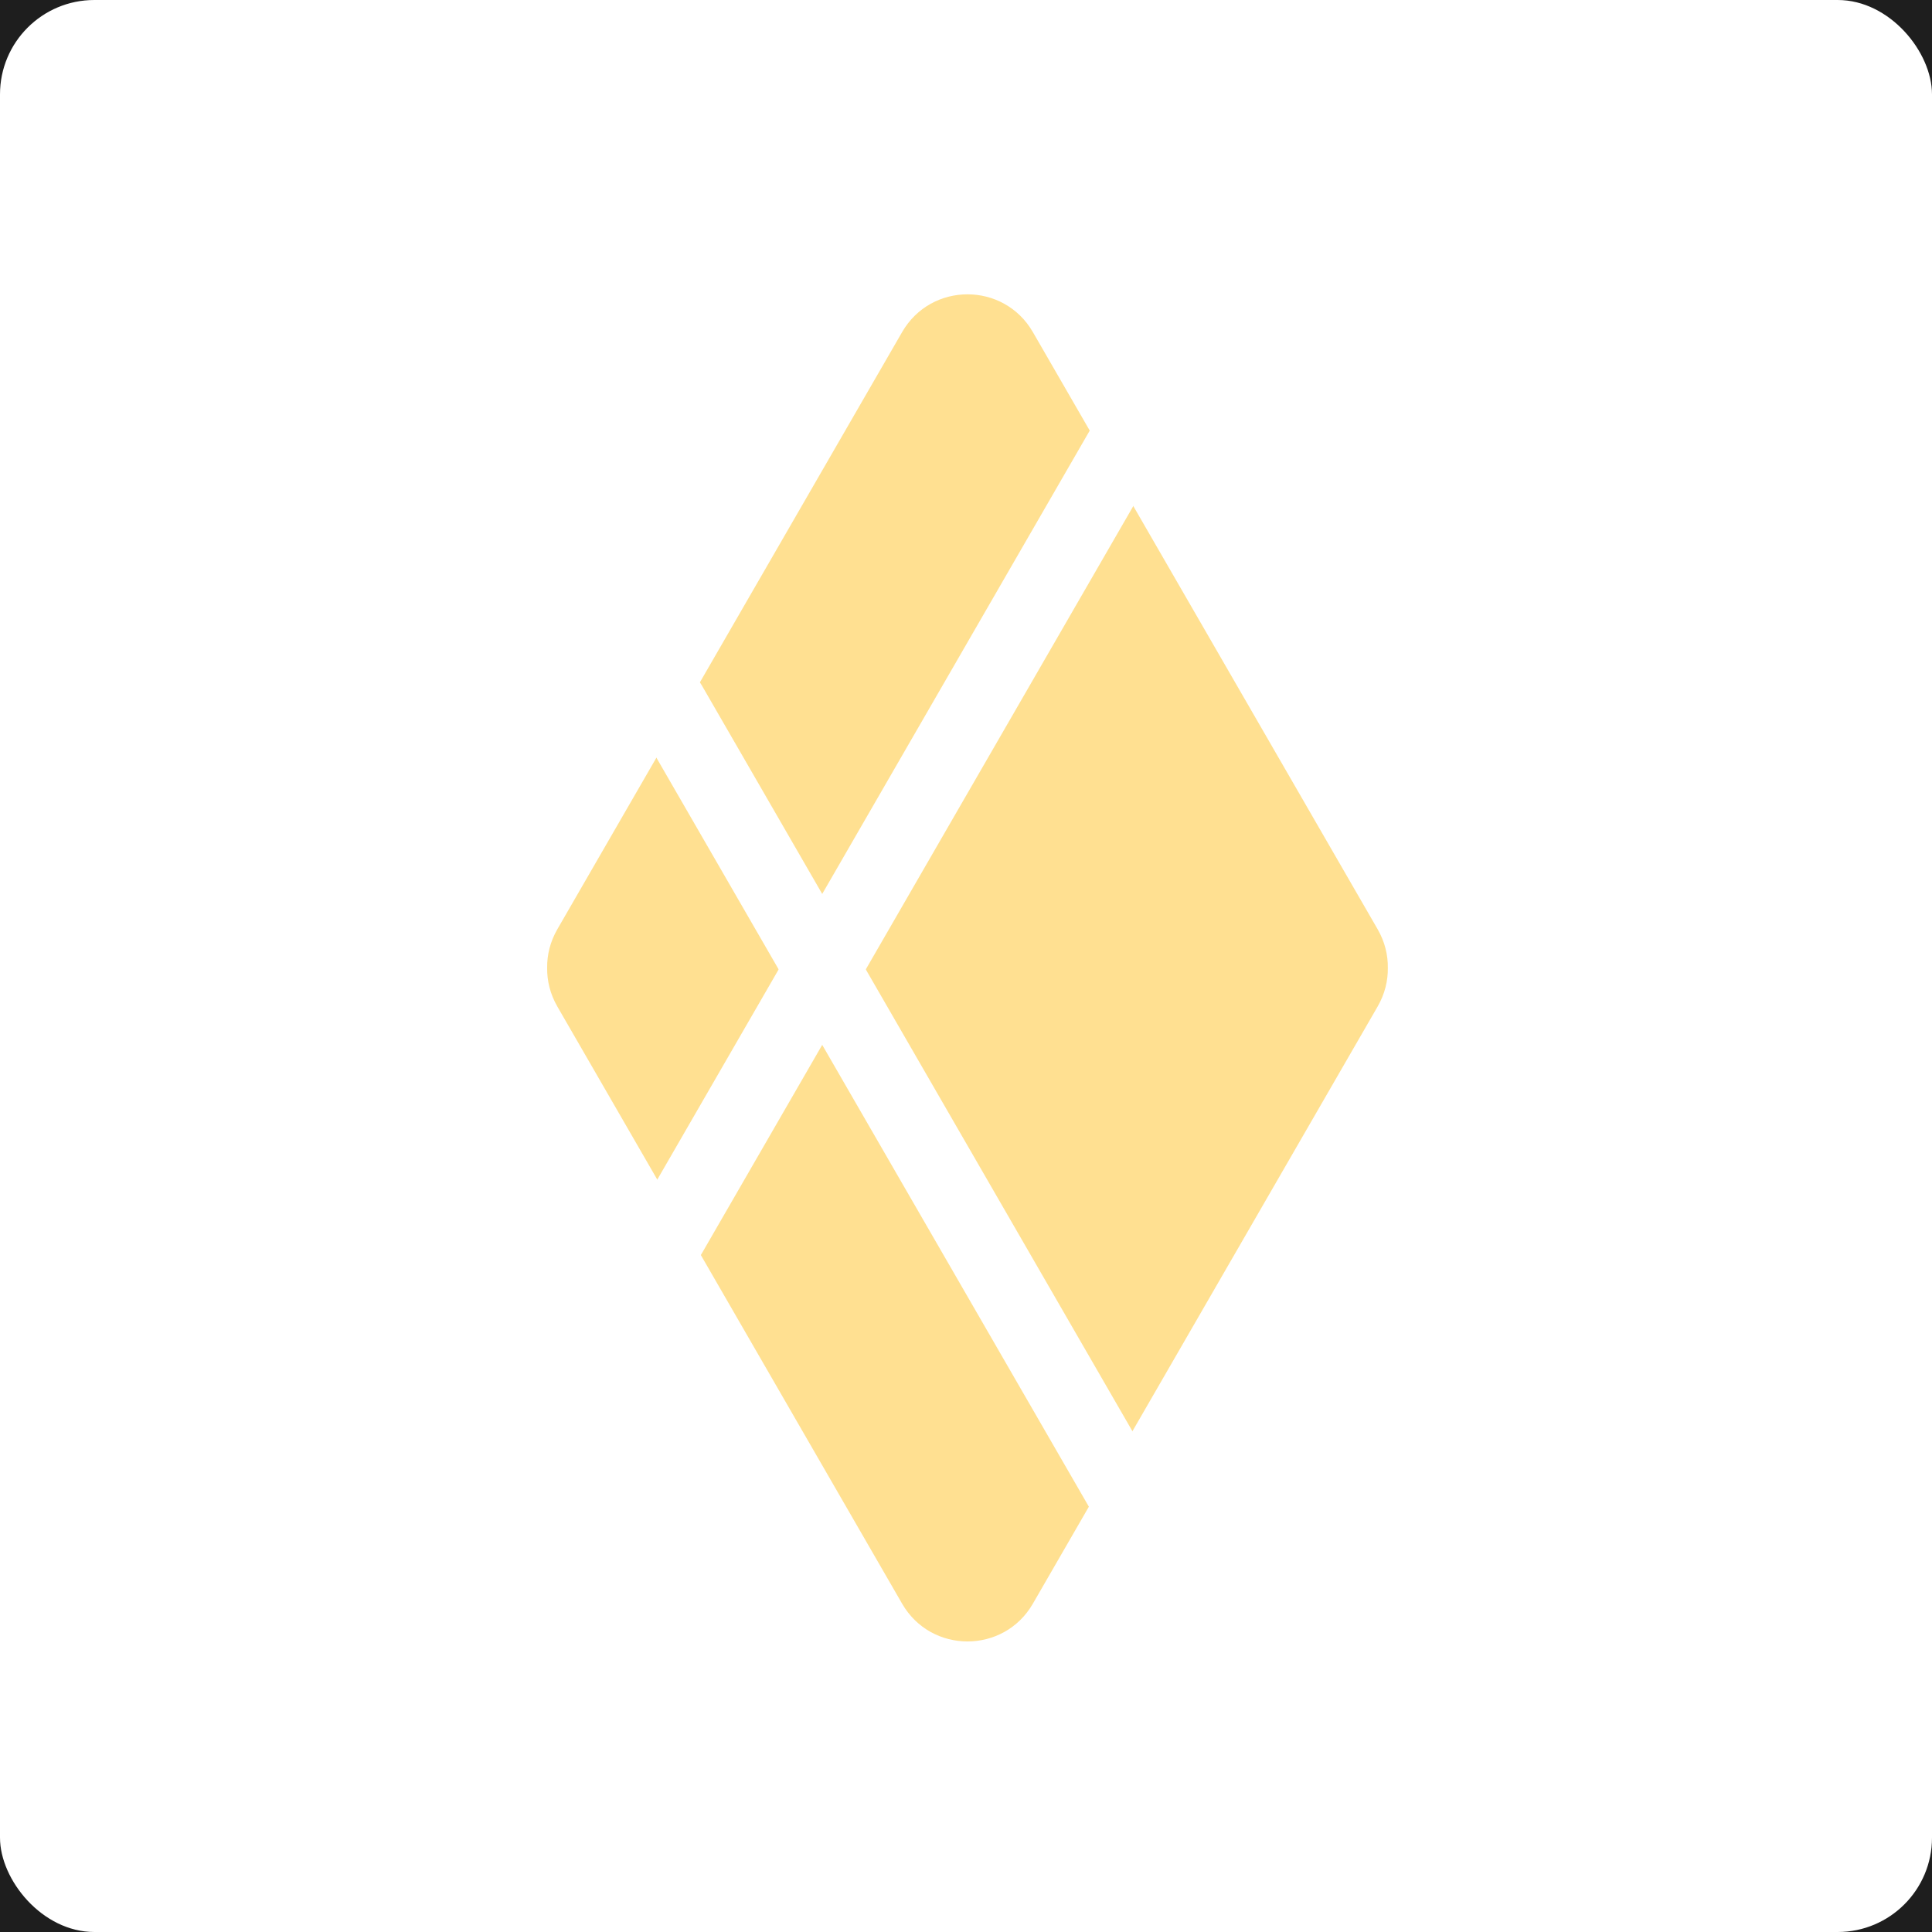 <svg width="512" height="512" viewBox="0 0 512 512" fill="none" xmlns="http://www.w3.org/2000/svg">
<rect width="512" height="512" fill="#1E1E1E"/>
<rect width="512" height="512" rx="25" fill="white"/>
<path fill-rule="evenodd" clip-rule="evenodd" d="M273.716 88C266.018 74.667 246.773 74.667 239.075 88L147.709 246.25C145.797 249.563 144.953 253.082 145.002 256.499C144.953 259.918 145.796 263.437 147.709 266.75L239.075 425C246.773 438.333 266.018 438.333 273.716 425L365.082 266.75C366.994 263.437 367.838 259.918 367.789 256.501C367.838 253.083 366.995 249.563 365.082 246.25L273.716 88Z" fill="#FFE091"/>
<line x1="177.34" y1="327.147" x2="317.34" y2="84.66" stroke="white" stroke-width="20" stroke-linecap="round"/>
<line x1="10" y1="-10" x2="290" y2="-10" transform="matrix(0.5 0.866 0.866 -0.5 181 173)" stroke="white" stroke-width="20" stroke-linecap="round"/>
</svg>

